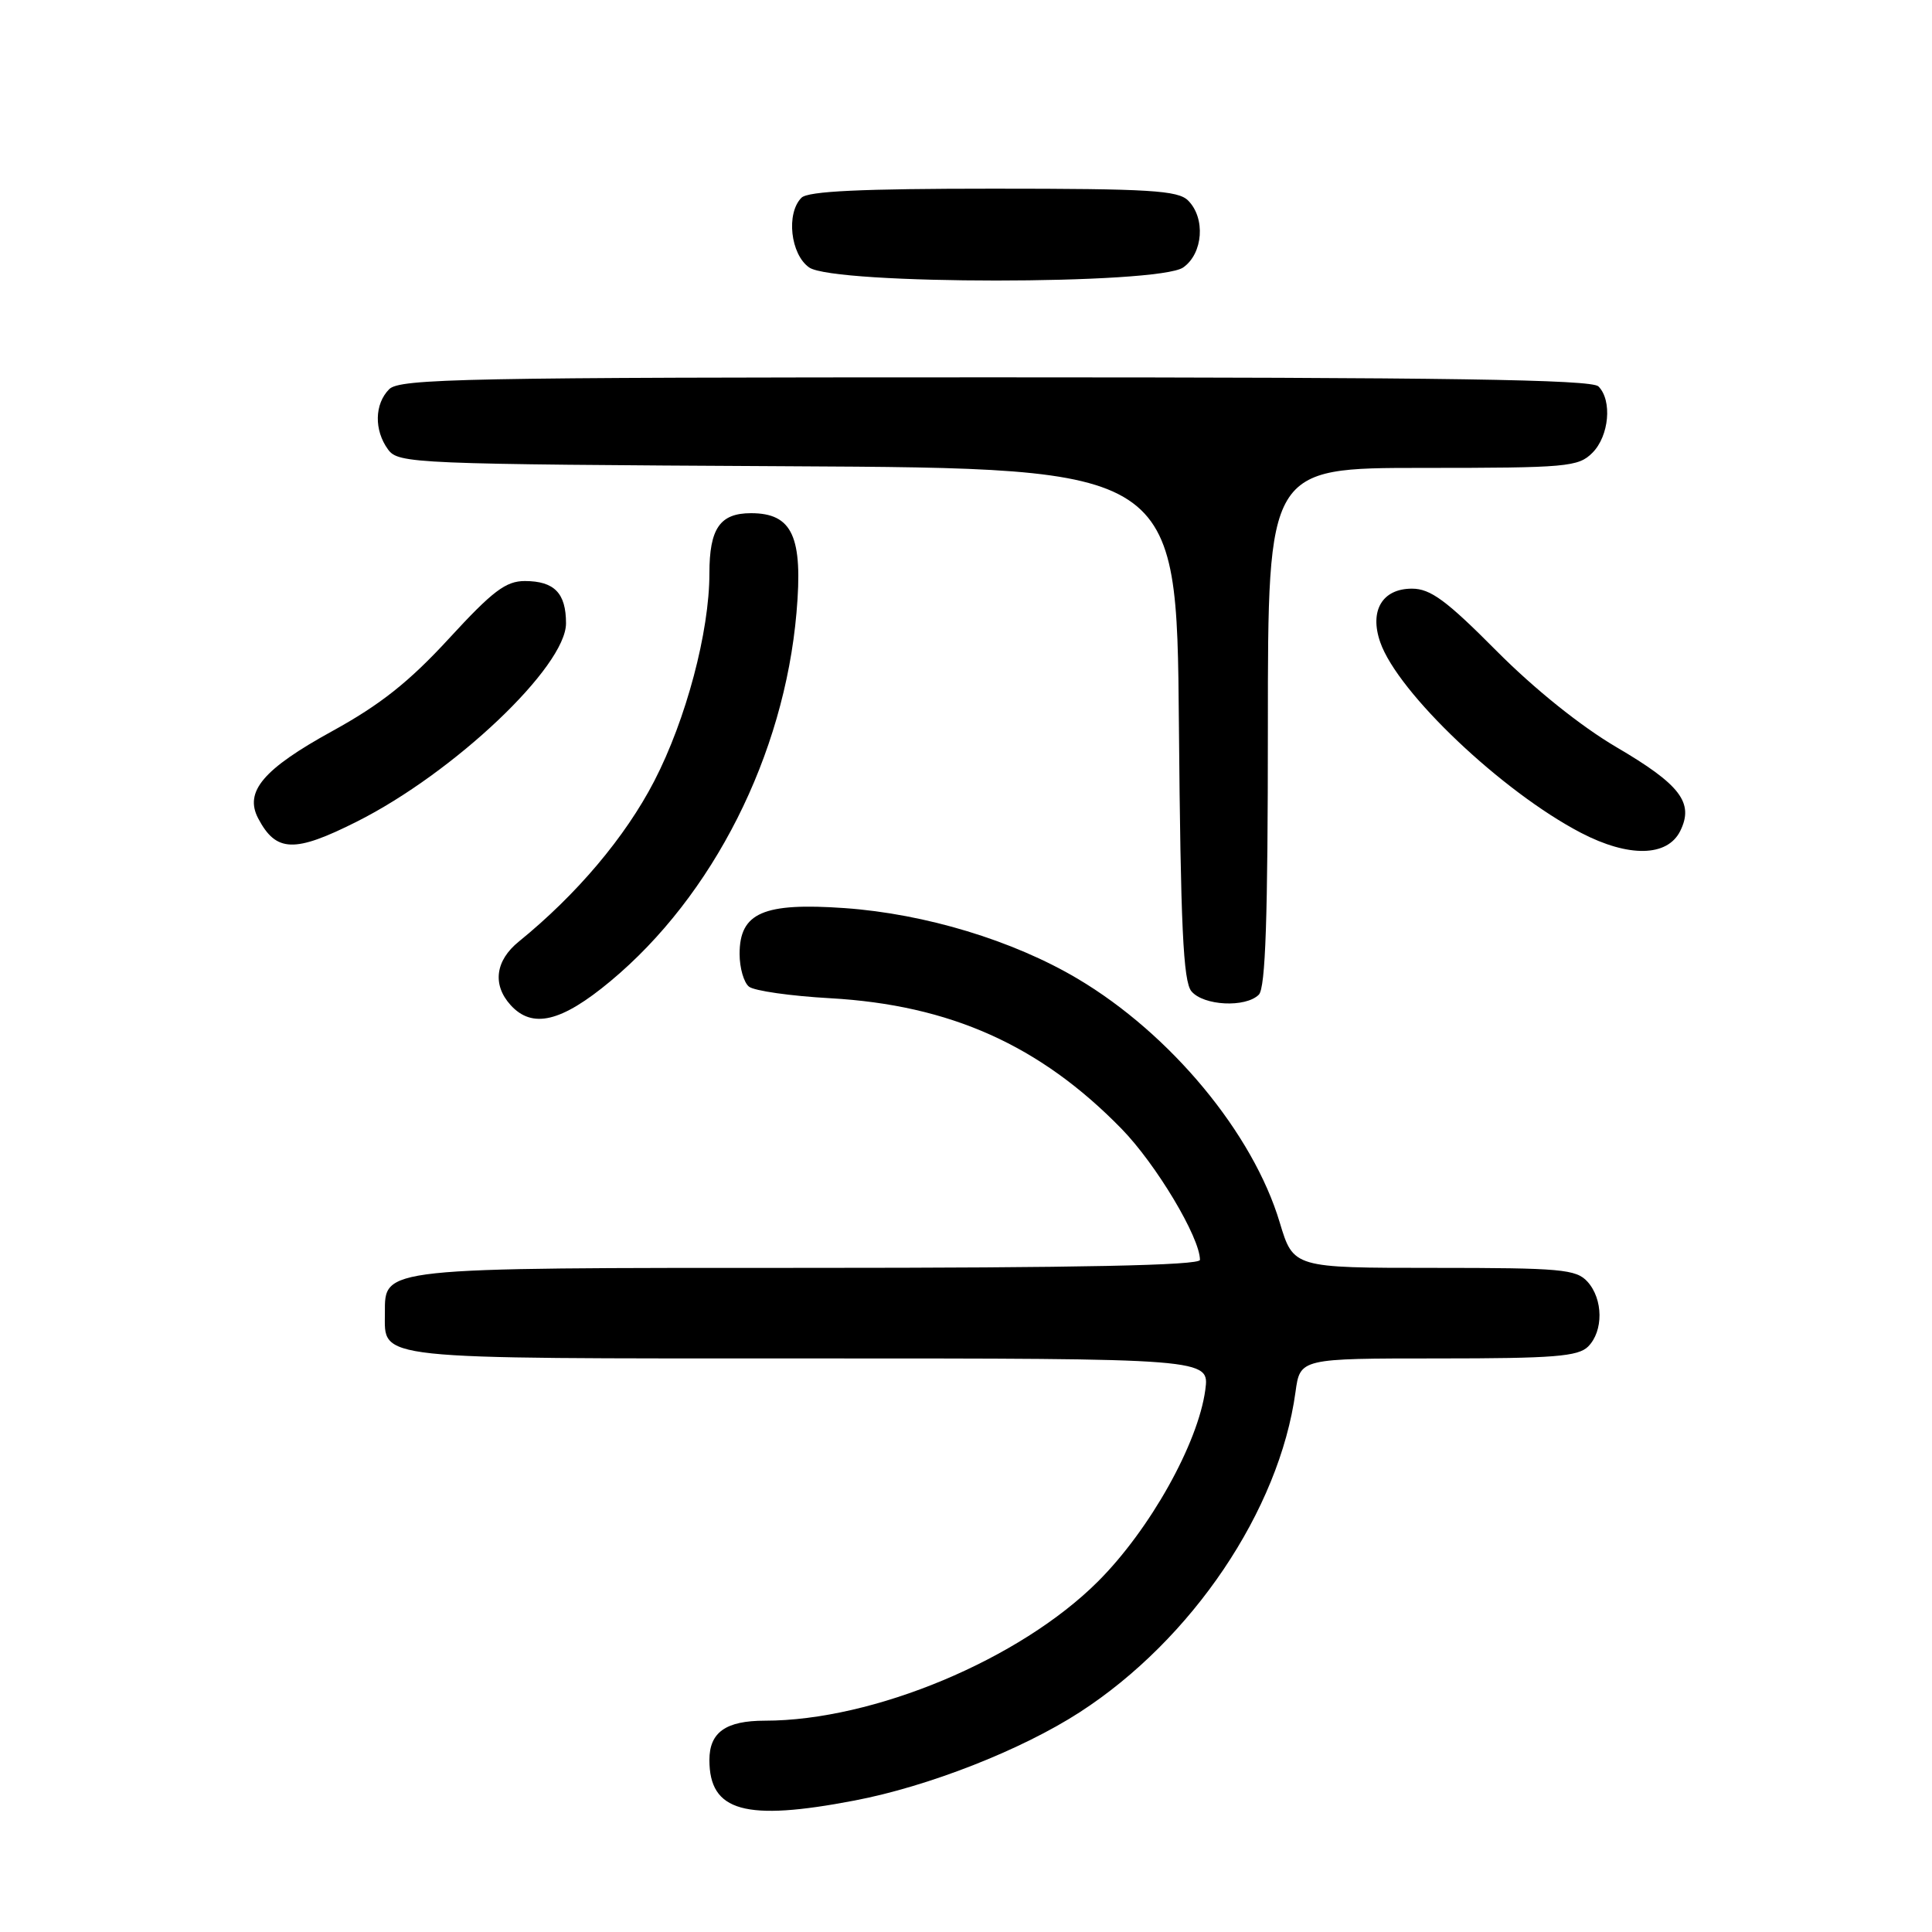 <?xml version="1.0" encoding="UTF-8" standalone="no"?>
<!DOCTYPE svg PUBLIC "-//W3C//DTD SVG 1.1//EN" "http://www.w3.org/Graphics/SVG/1.1/DTD/svg11.dtd" >
<svg xmlns="http://www.w3.org/2000/svg" xmlns:xlink="http://www.w3.org/1999/xlink" version="1.1" viewBox="0 0 256 256">
 <g >
 <path fill="currentColor"
d=" M 113.23 238.58 C 123.03 236.71 135.32 231.89 143.07 226.88 C 157.96 217.25 169.52 200.11 171.66 184.45 C 172.27 180.00 172.27 180.00 190.56 180.00 C 205.86 180.00 209.11 179.74 210.43 178.43 C 212.48 176.38 212.44 172.14 210.35 169.83 C 208.85 168.18 206.84 168.00 190.03 168.00 C 171.38 168.00 171.38 168.00 169.57 161.98 C 166.03 150.16 155.12 137.00 142.78 129.68 C 134.25 124.62 122.62 121.09 111.94 120.33 C 101.15 119.57 98.00 120.94 98.00 126.40 C 98.00 128.25 98.56 130.20 99.25 130.74 C 99.94 131.29 104.78 131.98 110.00 132.27 C 125.91 133.17 137.80 138.50 148.60 149.56 C 153.19 154.26 159.00 163.97 159.00 166.94 C 159.00 167.67 143.09 168.00 107.22 168.00 C 50.16 168.00 51.00 167.91 51.00 173.99 C 51.00 180.23 48.88 180.00 107.20 180.00 C 160.26 180.00 160.26 180.00 159.71 184.16 C 158.75 191.27 152.38 202.66 145.50 209.54 C 135.15 219.89 115.75 228.00 101.35 228.00 C 96.17 228.00 94.00 229.54 94.00 233.21 C 94.00 240.04 98.73 241.36 113.23 238.58 Z  M 80.89 130.01 C 94.49 118.69 103.90 100.07 105.54 81.18 C 106.42 71.11 105.00 68.00 99.51 68.00 C 95.40 68.00 94.00 70.02 94.00 75.98 C 94.00 83.71 90.91 95.34 86.69 103.50 C 82.85 110.92 76.42 118.53 68.75 124.76 C 65.63 127.28 65.22 130.48 67.65 133.17 C 70.53 136.35 74.37 135.44 80.89 130.01 Z  M 166.80 131.80 C 167.69 130.91 168.00 121.64 168.00 96.30 C 168.00 62.00 168.00 62.00 188.50 62.00 C 207.67 62.00 209.13 61.87 211.00 60.00 C 213.22 57.78 213.65 53.05 211.80 51.20 C 210.89 50.29 191.77 50.00 131.87 50.00 C 61.63 50.00 52.97 50.17 51.57 51.57 C 49.62 53.53 49.55 57.00 51.42 59.56 C 52.79 61.43 54.68 61.51 104.38 61.78 C 155.92 62.05 155.92 62.05 156.21 95.87 C 156.44 122.74 156.78 130.04 157.87 131.35 C 159.47 133.27 165.05 133.55 166.80 131.80 Z  M 222.64 110.11 C 224.49 106.37 222.66 103.97 214.18 99.00 C 209.48 96.24 203.32 91.30 198.30 86.25 C 191.65 79.55 189.54 78.00 187.09 78.00 C 183.16 78.00 181.43 80.92 182.89 85.10 C 185.22 91.80 199.05 104.92 209.50 110.36 C 215.81 113.64 220.94 113.54 222.64 110.11 Z  M 47.28 108.87 C 60.17 102.39 75.00 88.33 75.00 82.59 C 75.00 78.59 73.45 77.00 69.55 76.99 C 67.03 76.99 65.29 78.30 59.50 84.60 C 54.22 90.34 50.41 93.37 44.02 96.88 C 34.88 101.91 32.35 104.89 34.21 108.44 C 36.59 112.95 39.01 113.03 47.28 108.87 Z  M 156.78 35.44 C 159.42 33.59 159.76 28.90 157.43 26.57 C 156.09 25.23 152.32 25.00 131.63 25.00 C 114.12 25.00 107.07 25.33 106.20 26.20 C 104.14 28.26 104.74 33.71 107.22 35.44 C 110.52 37.75 153.48 37.75 156.78 35.44 Z "/>
</g>
</svg>